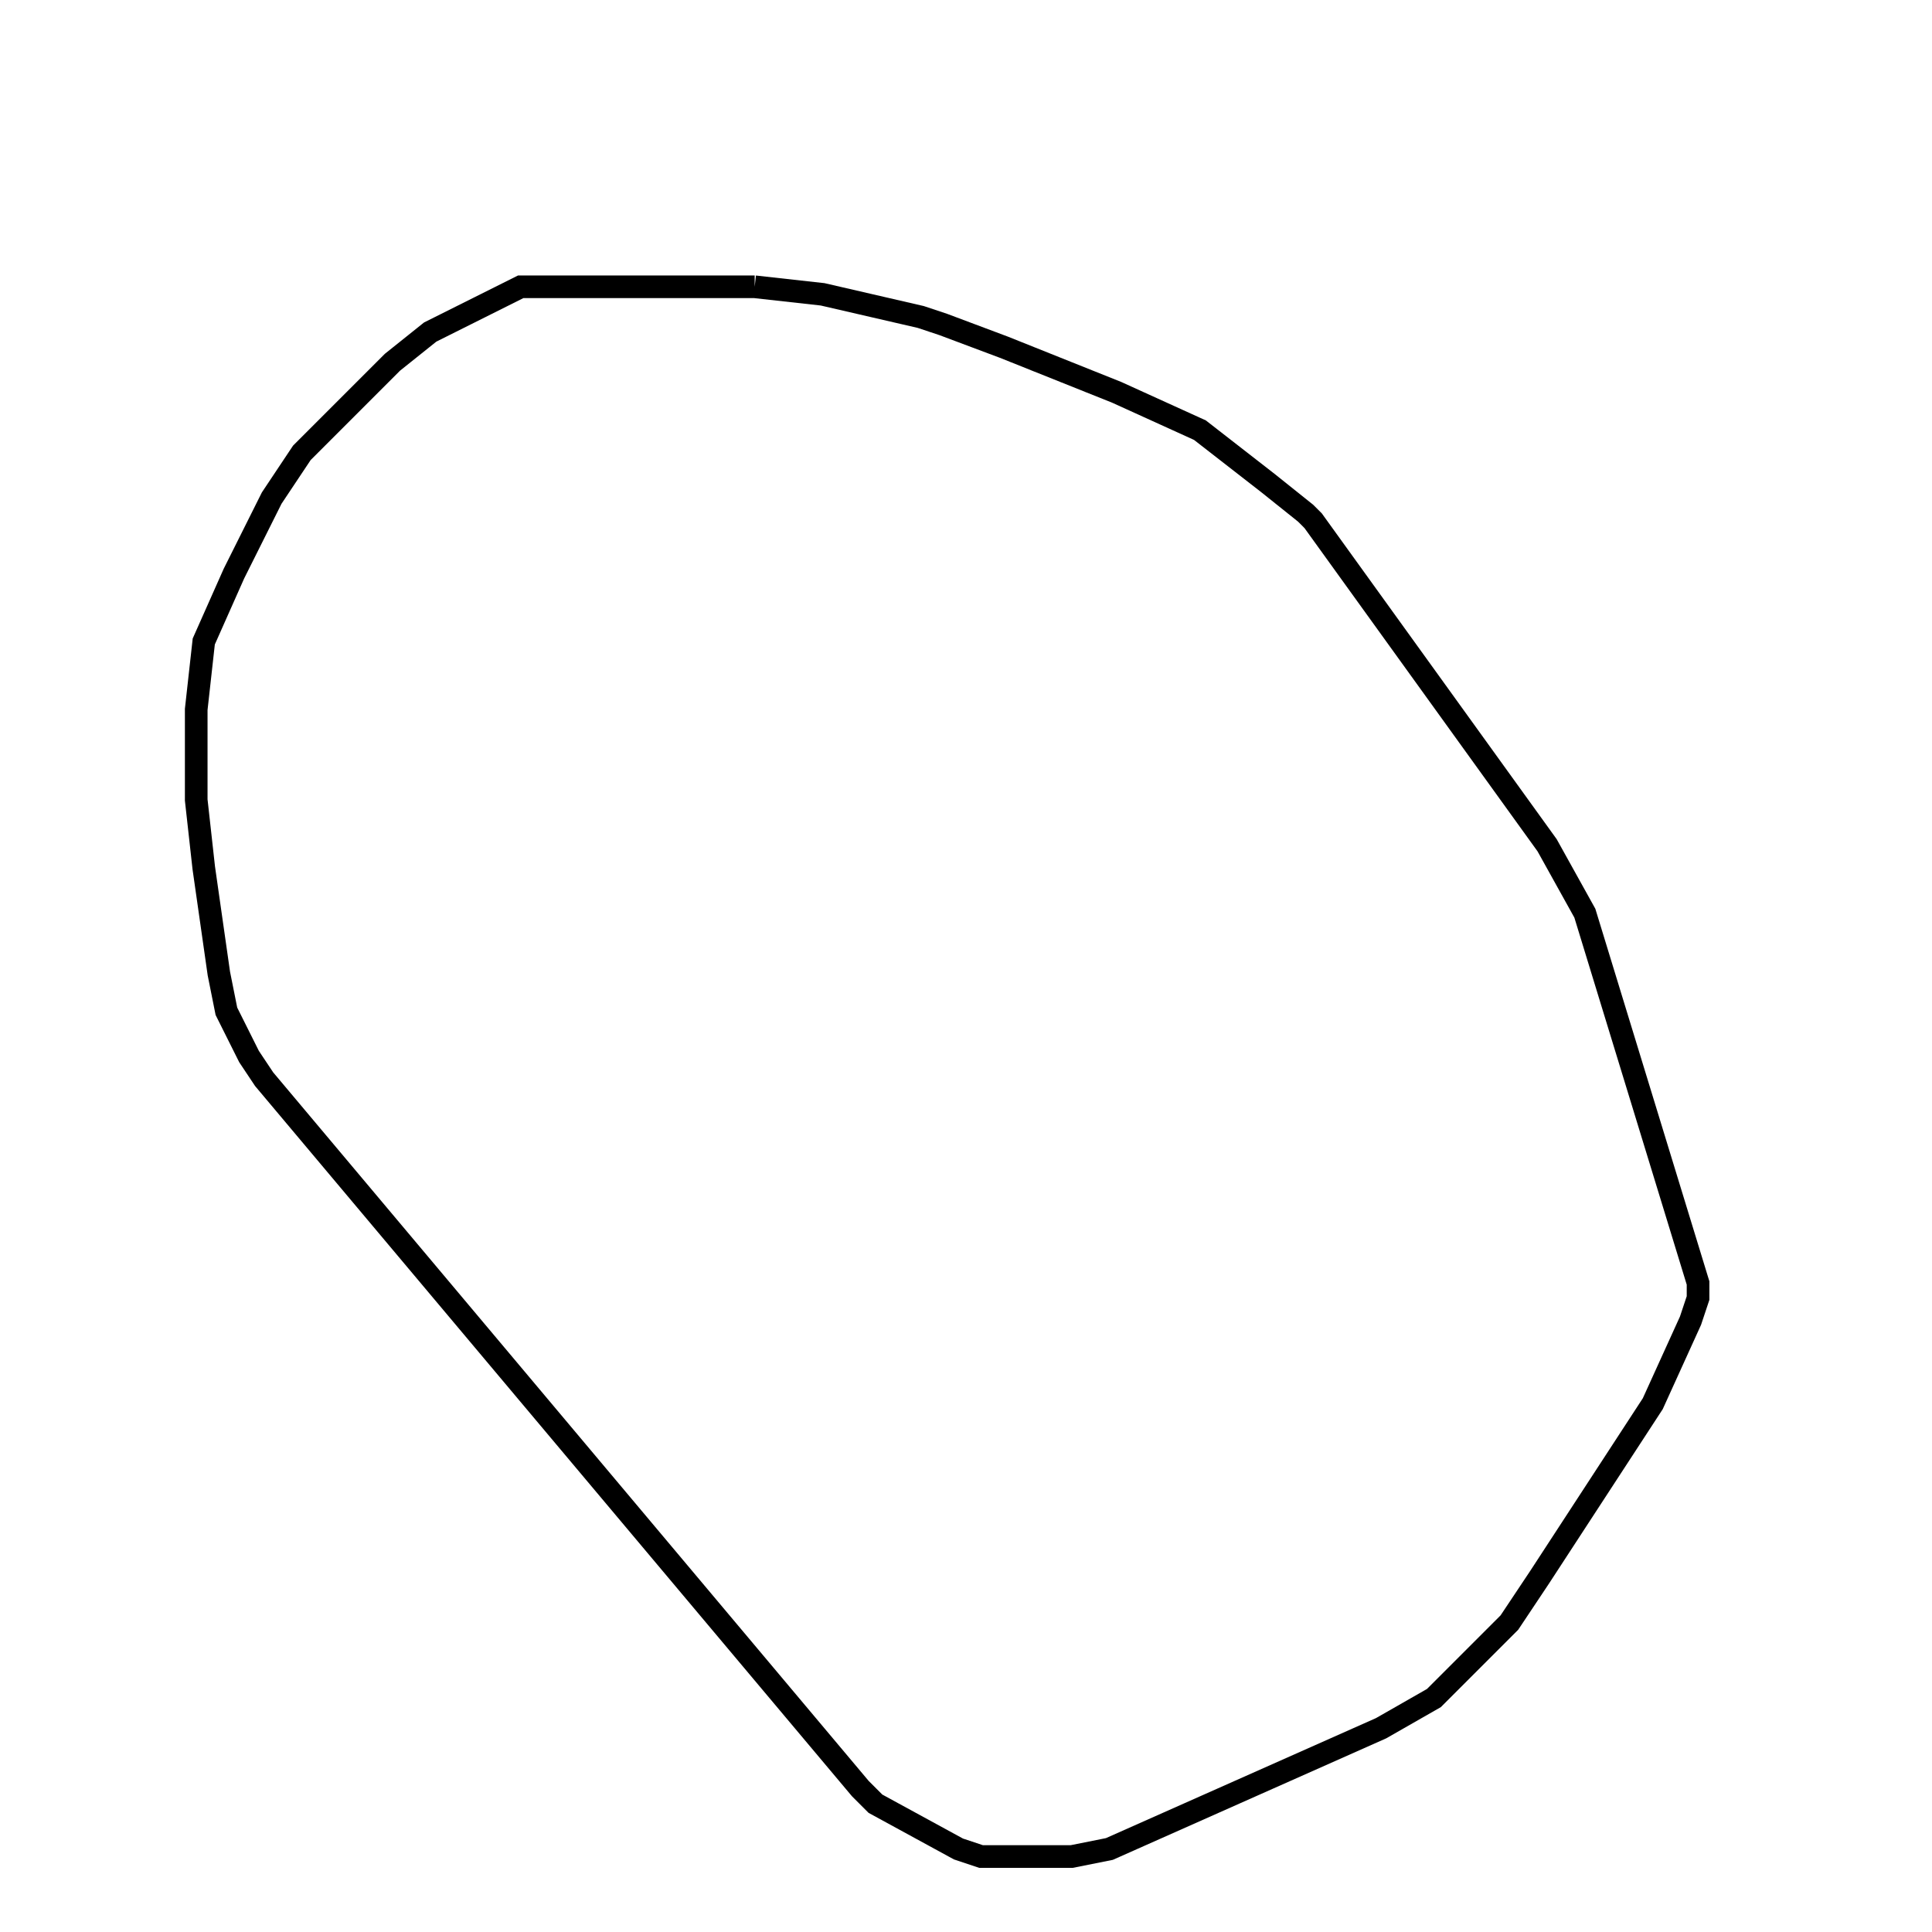 <svg width="256" height="256" xmlns="http://www.w3.org/2000/svg" fill-opacity="0" stroke="black" stroke-width="3" ><path d="M100 38 109 39 122 42 125 43 133 46 148 52 159 57 168 64 173 68 174 69 205 112 210 121 225 170 225 172 224 175 219 186 204 209 200 215 190 225 183 229 147 245 142 246 130 246 127 245 116 239 114 237 35 143 33 140 30 134 29 129 27 115 26 106 26 94 27 85 31 76 36 66 40 60 52 48 57 44 69 38 100 38 "/></svg>
